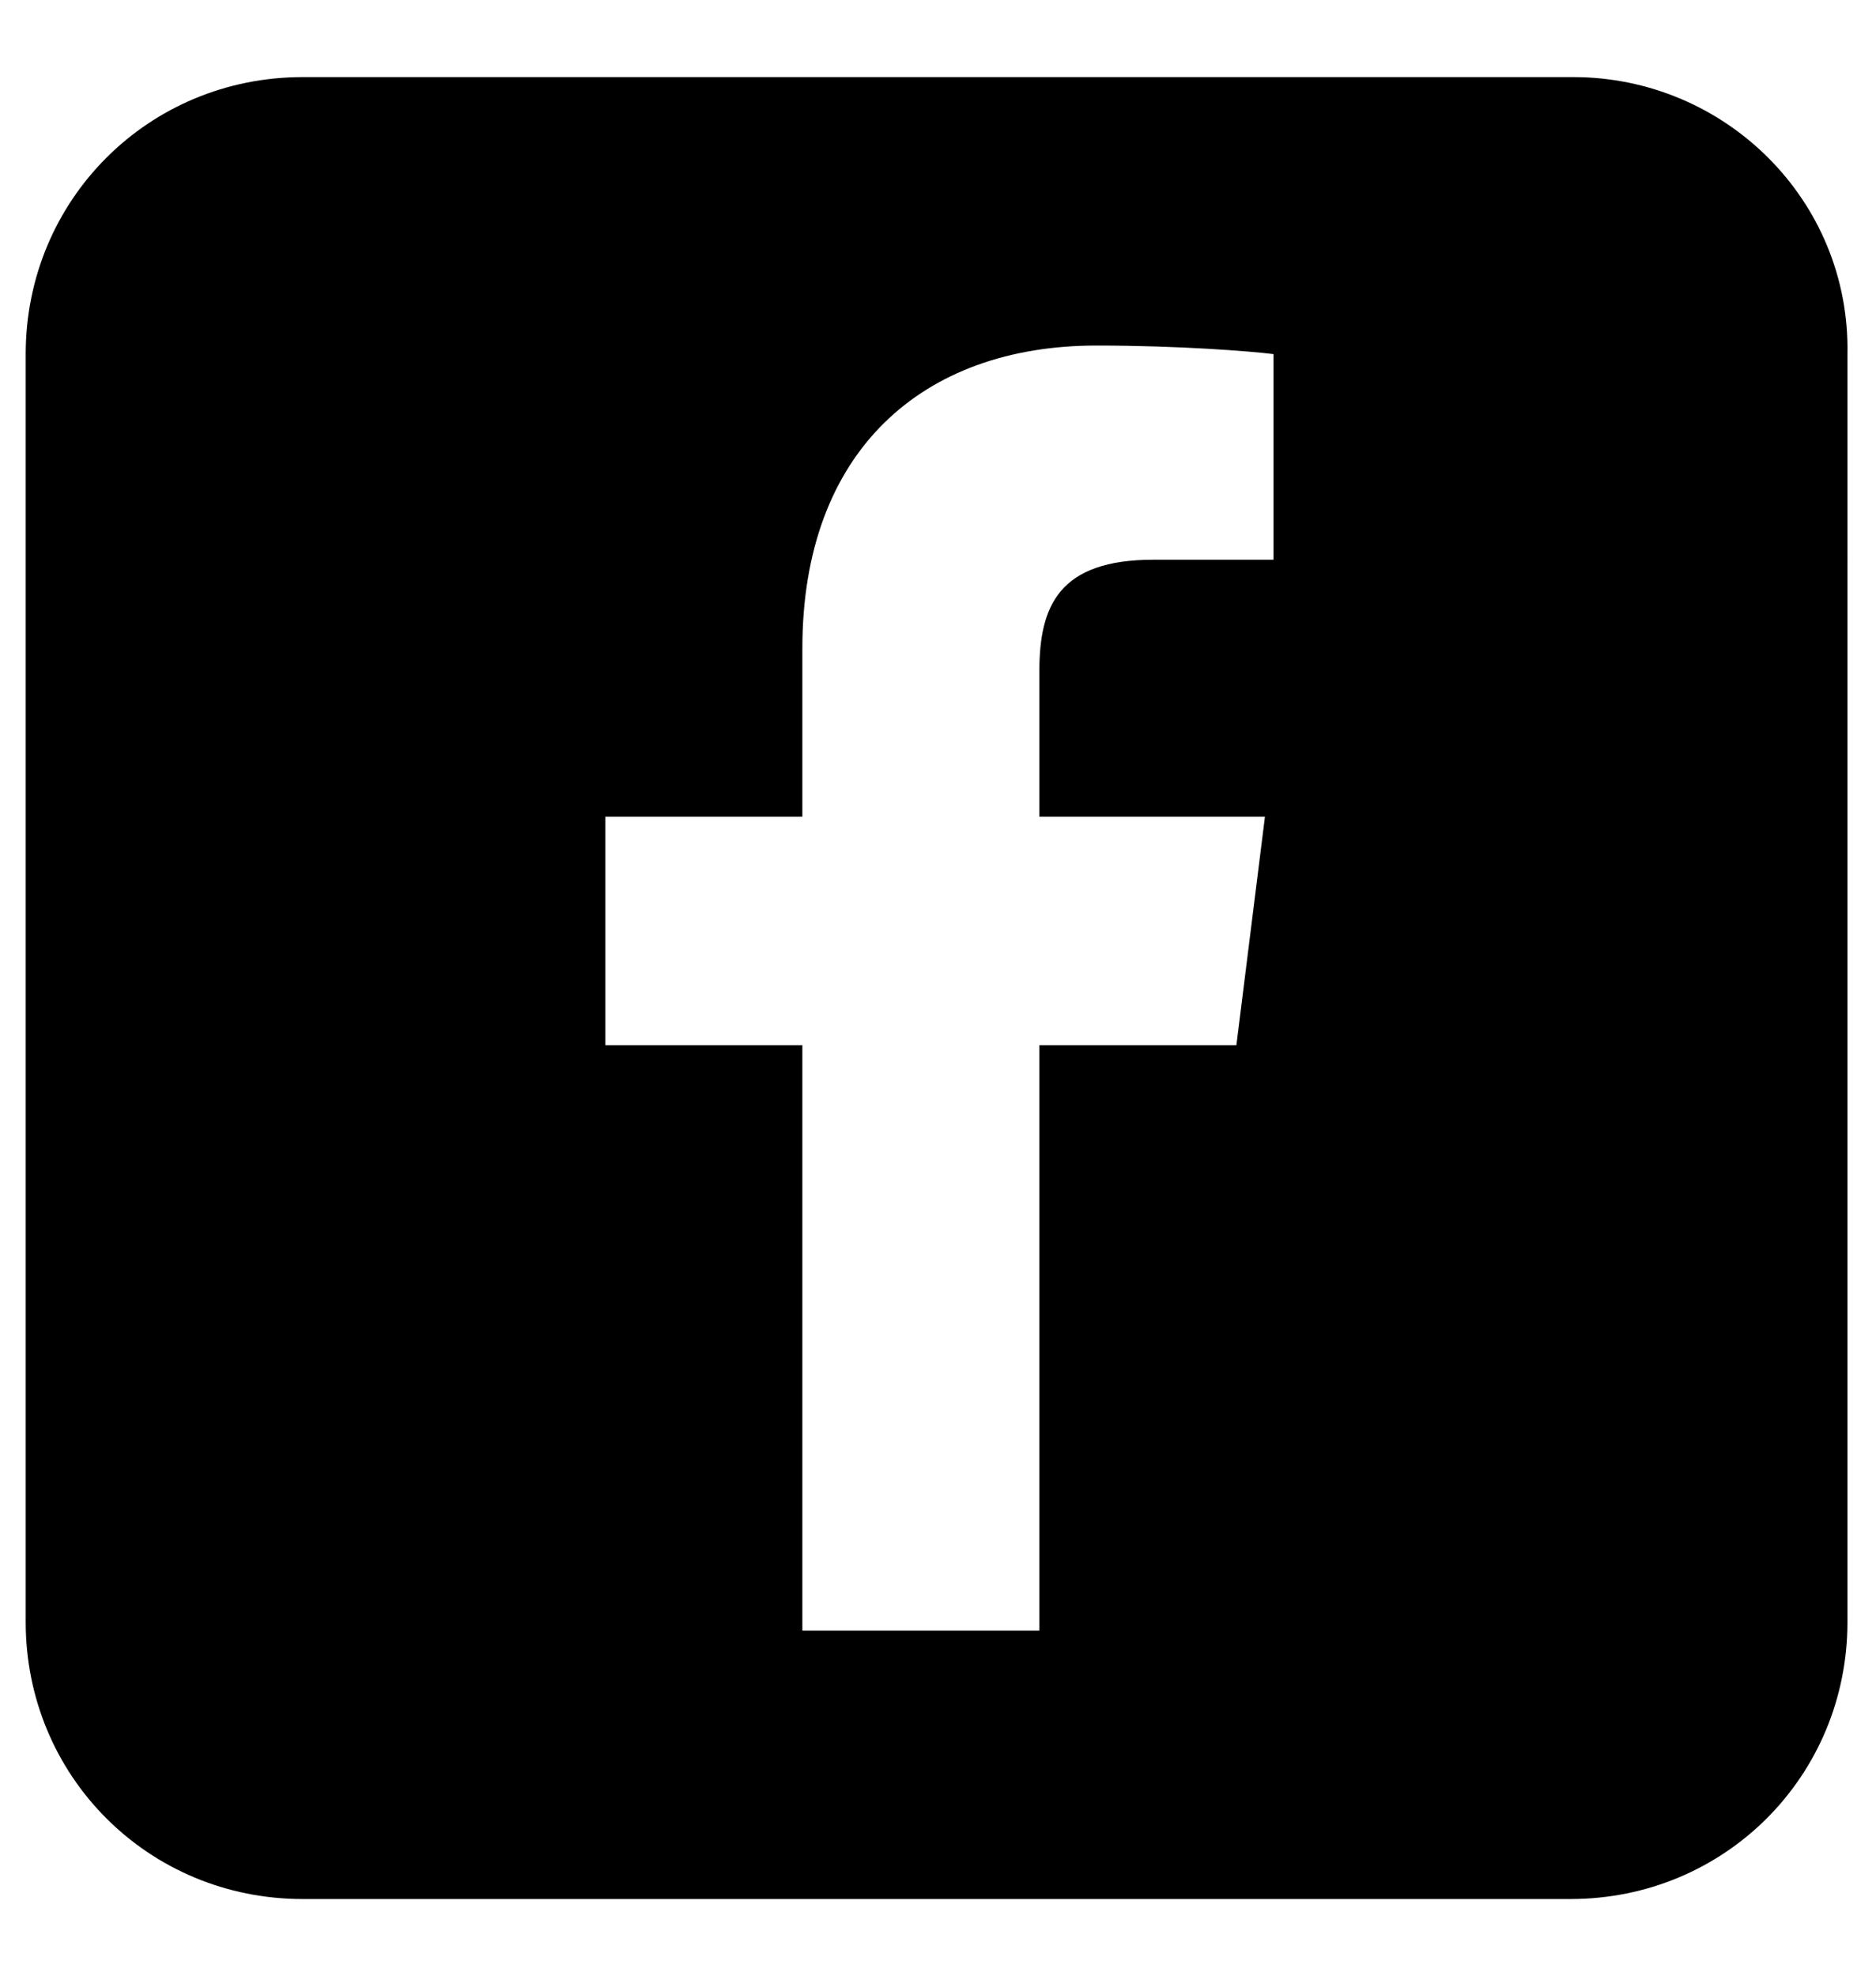 <?xml version="1.0" encoding="utf-8"?>
<!-- Generator: Adobe Illustrator 23.0.2, SVG Export Plug-In . SVG Version: 6.00 Build 0)  -->
<svg version="1.1" id="Capa_1" focusable="false" xmlns="http://www.w3.org/2000/svg" xmlns:xlink="http://www.w3.org/1999/xlink"
	 x="0px" y="0px" viewBox="0 0 65.7 69.2" style="enable-background:new 0 0 65.7 69.2;" xml:space="preserve">
<path d="M44.6,19.6h-4.2c-3.3,0-4,1.6-4,3.9v5.1h7.9l-1,8h-6.9v20.5h-8.3V36.6h-6.9v-8h6.9v-5.9c0-6.9,4.2-10.6,10.3-10.6
	c2.9,0,5.4,0.2,6.2,0.3L44.6,19.6L44.6,19.6z M55.1,2.7H10.6c-5.4,0-9.7,4.3-9.7,9.7v44.4c0,5.4,4.3,9.7,9.7,9.7h44.4
	c5.4,0,9.7-4.3,9.7-9.7V12.4C64.8,7,60.4,2.7,55.1,2.7"/>
</svg>

